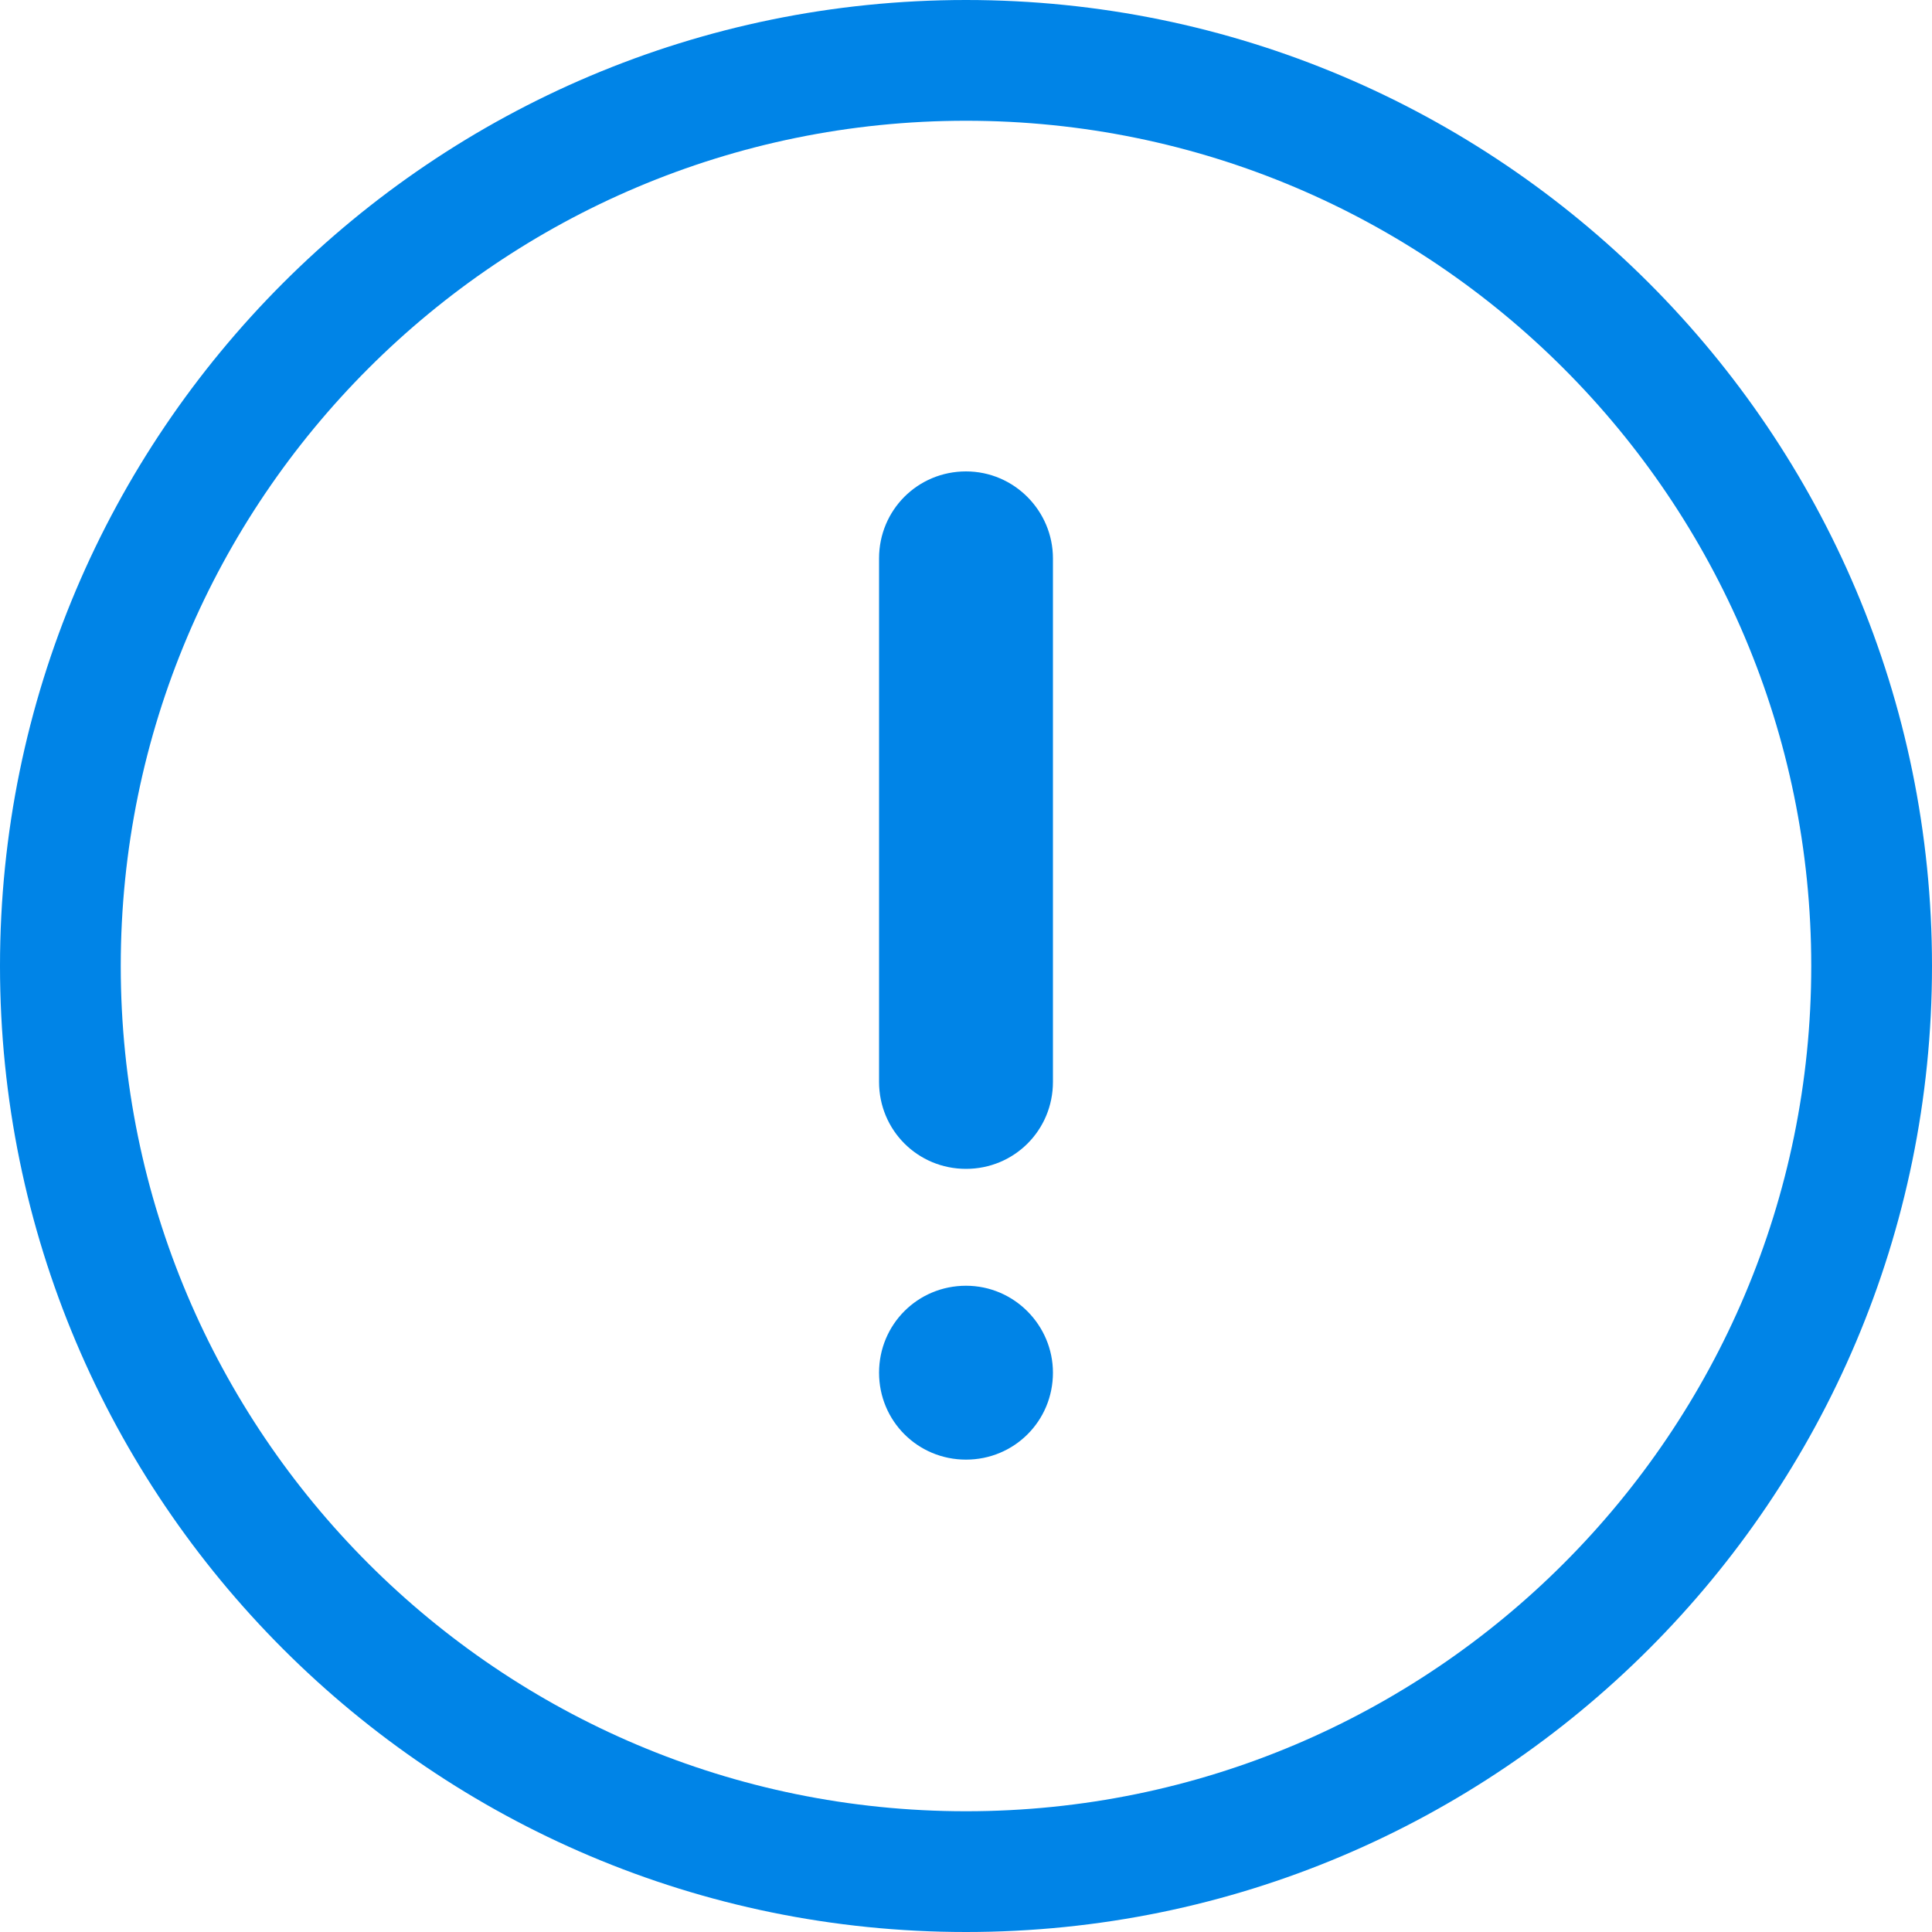<?xml version="1.0" standalone="no"?><!DOCTYPE svg PUBLIC "-//W3C//DTD SVG 1.1//EN" "http://www.w3.org/Graphics/SVG/1.1/DTD/svg11.dtd"><svg t="1542268455192" class="icon" style="" viewBox="0 0 1024 1024" version="1.1" xmlns="http://www.w3.org/2000/svg" p-id="2484" xmlns:xlink="http://www.w3.org/1999/xlink" width="200" height="200"><defs><style type="text/css"></style></defs><path d="M512 1024C229.376 1024 0 794.624 0 512S229.376 0 512 0s512 229.376 512 512-229.376 512-512 512z m0-960c-247.296 0-448 200.704-448 448s200.704 448 448 448 448-200.704 448-448-200.704-448-448-448z" p-id="2485" fill="#0084e7"></path><path d="M512 249.856c-25.6 0-46.08 20.48-46.08 46.08V573.44c0 25.6 20.48 46.08 46.08 46.08s46.08-20.48 46.08-46.08V295.936c0-25.088-20.48-46.08-46.08-46.08z m0 431.616c-25.6 0-46.08 20.48-46.08 46.08s20.48 46.08 46.08 46.08 46.08-20.48 46.08-46.08c0-25.088-20.48-46.08-46.08-46.08z" p-id="2486" fill="#0084e7"></path></svg>
